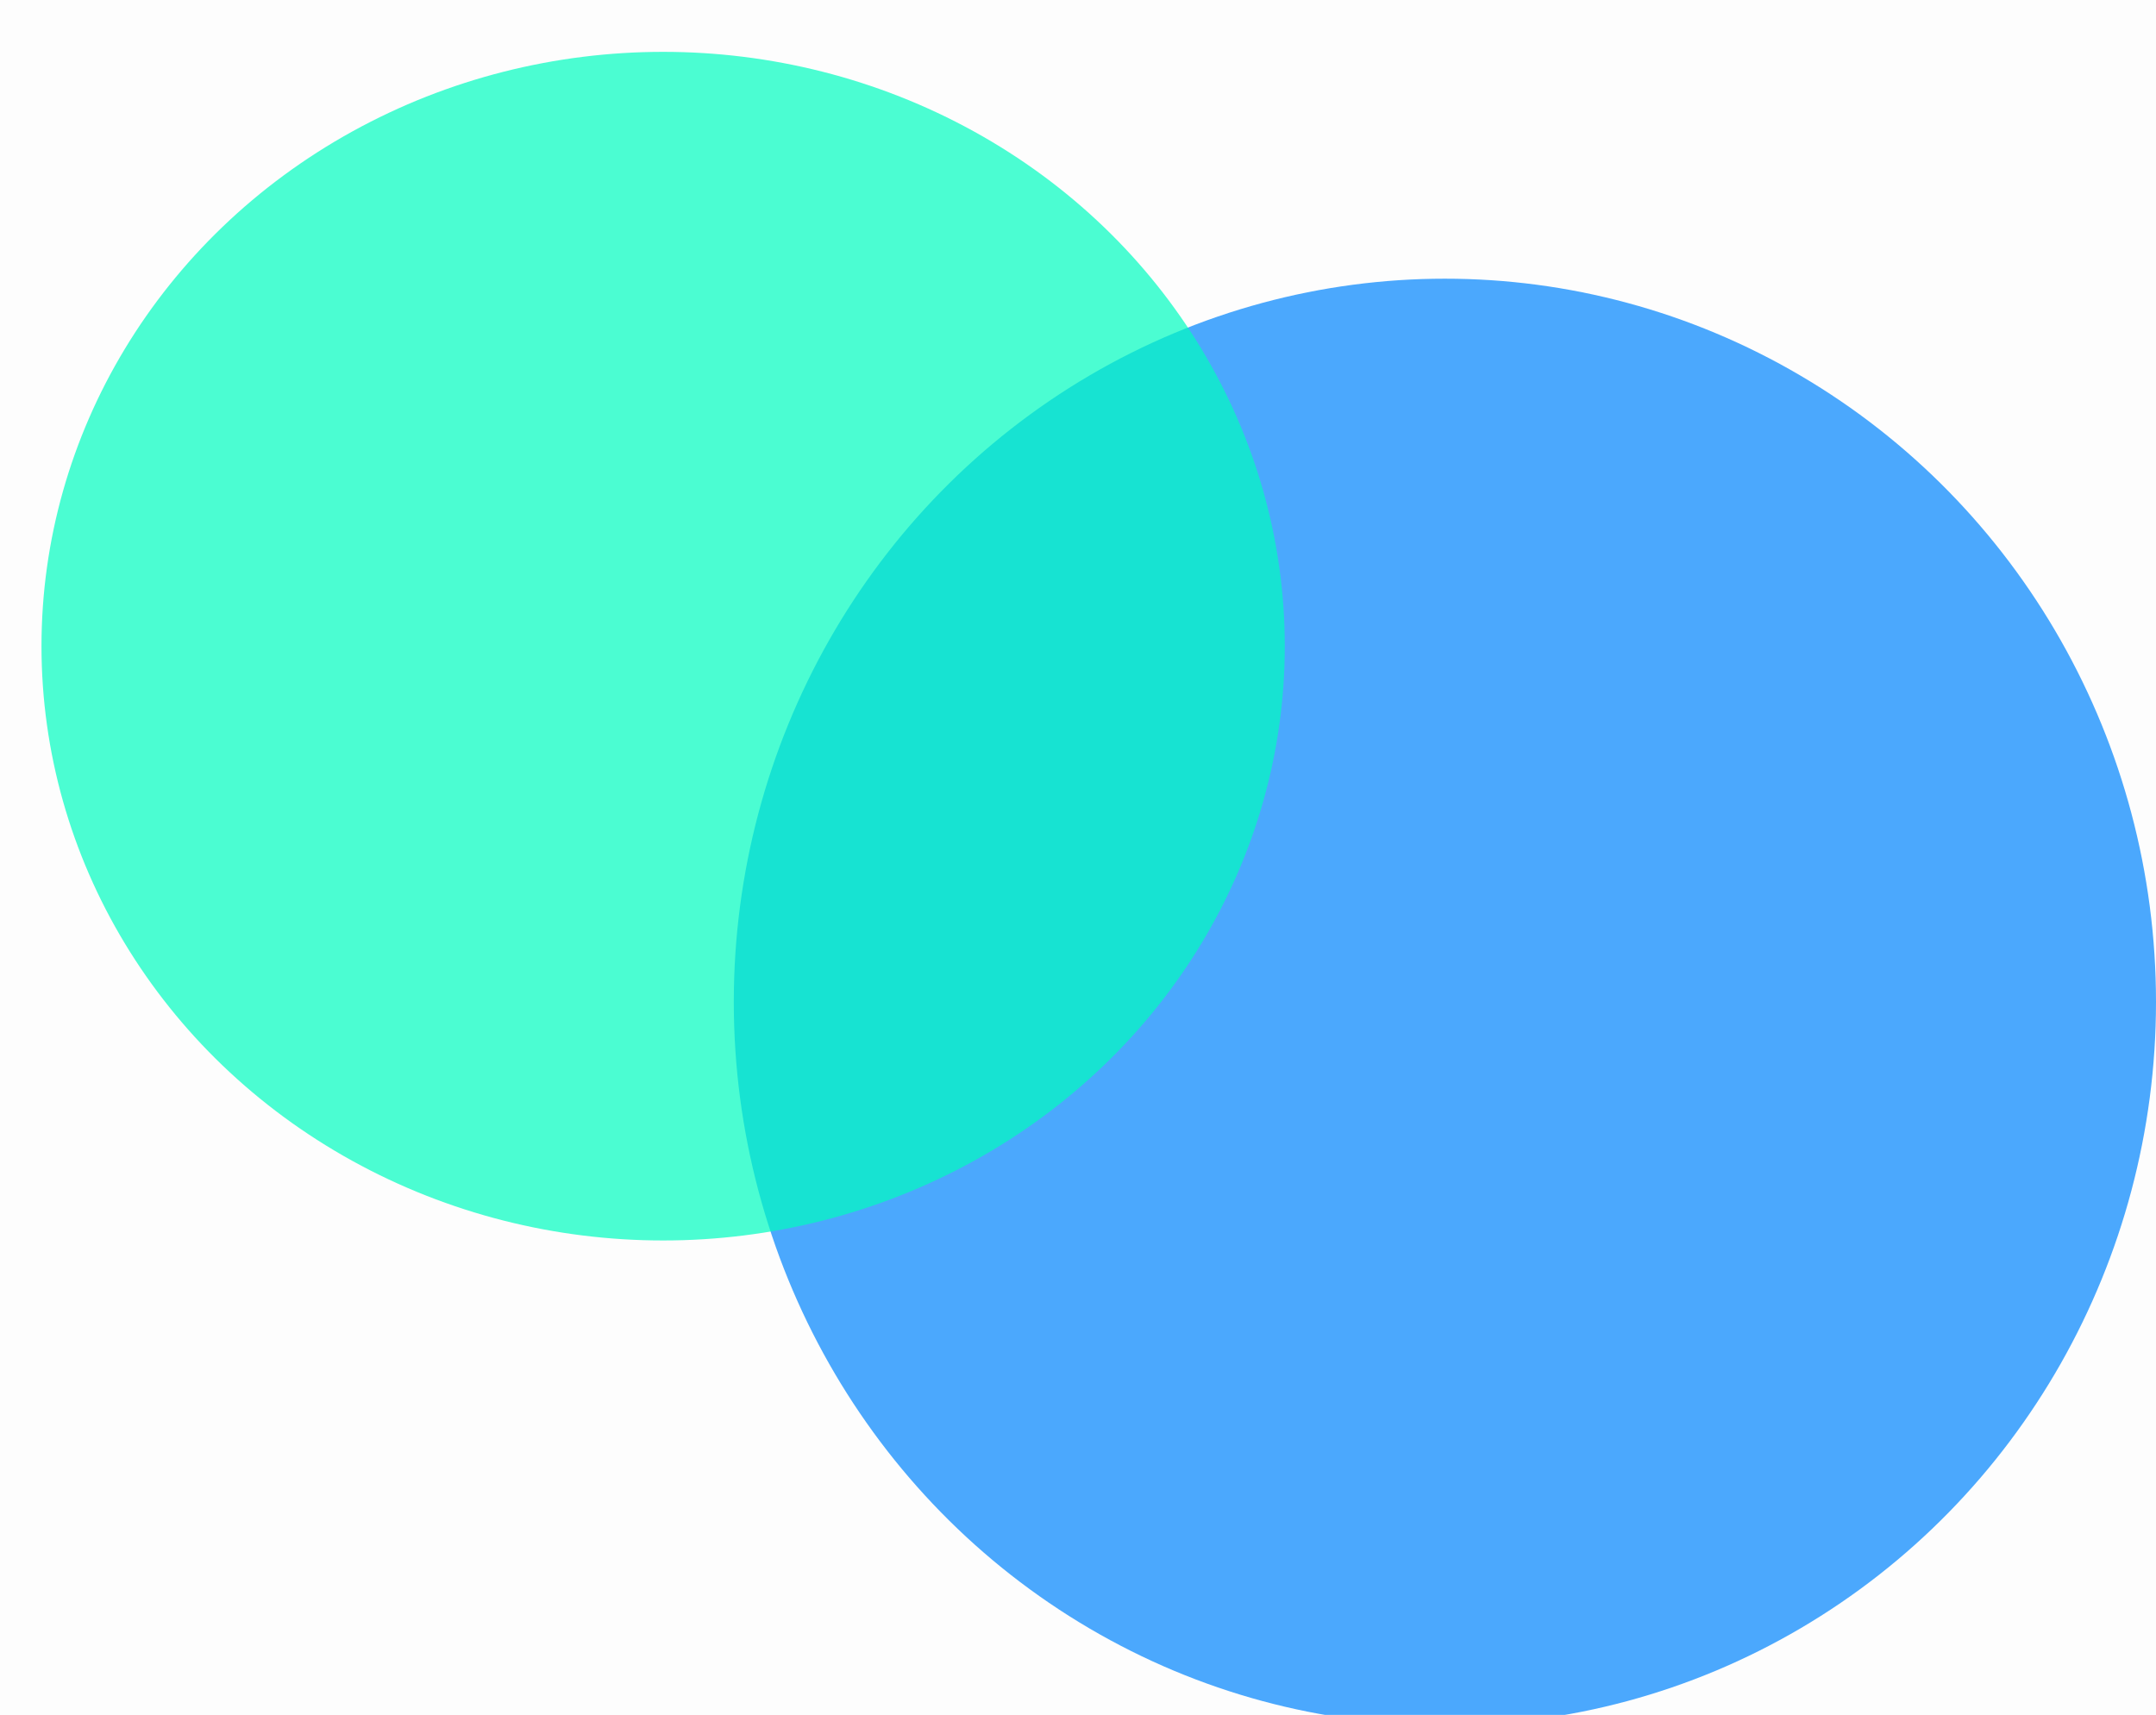 <svg width="1663" height="1323" viewBox="0 0 1663 1323" fill="none" xmlns="http://www.w3.org/2000/svg">
<ellipse cx="1114.5" cy="773" rx="548.5" ry="558" fill="#0085FF" fill-opacity="0.7"/>
<ellipse cx="511.5" cy="498.5" rx="479.5" ry="458.5" fill="#00FFC2" fill-opacity="0.7"/>
<g filter="url(#filter0_b_132_5)">
<rect width="1663" height="1323" fill="black" fill-opacity="0.01"/>
</g>
<defs>
<filter id="filter0_b_132_5" x="-348" y="-348" width="2359" height="2019" filterUnits="userSpaceOnUse" color-interpolation-filters="sRGB">
<feFlood flood-opacity="0" result="BackgroundImageFix"/>
<feGaussianBlur in="BackgroundImageFix" stdDeviation="174"/>
<feComposite in2="SourceAlpha" operator="in" result="effect1_backgroundBlur_132_5"/>
<feBlend mode="normal" in="SourceGraphic" in2="effect1_backgroundBlur_132_5" result="shape"/>
</filter>
</defs>
</svg>
